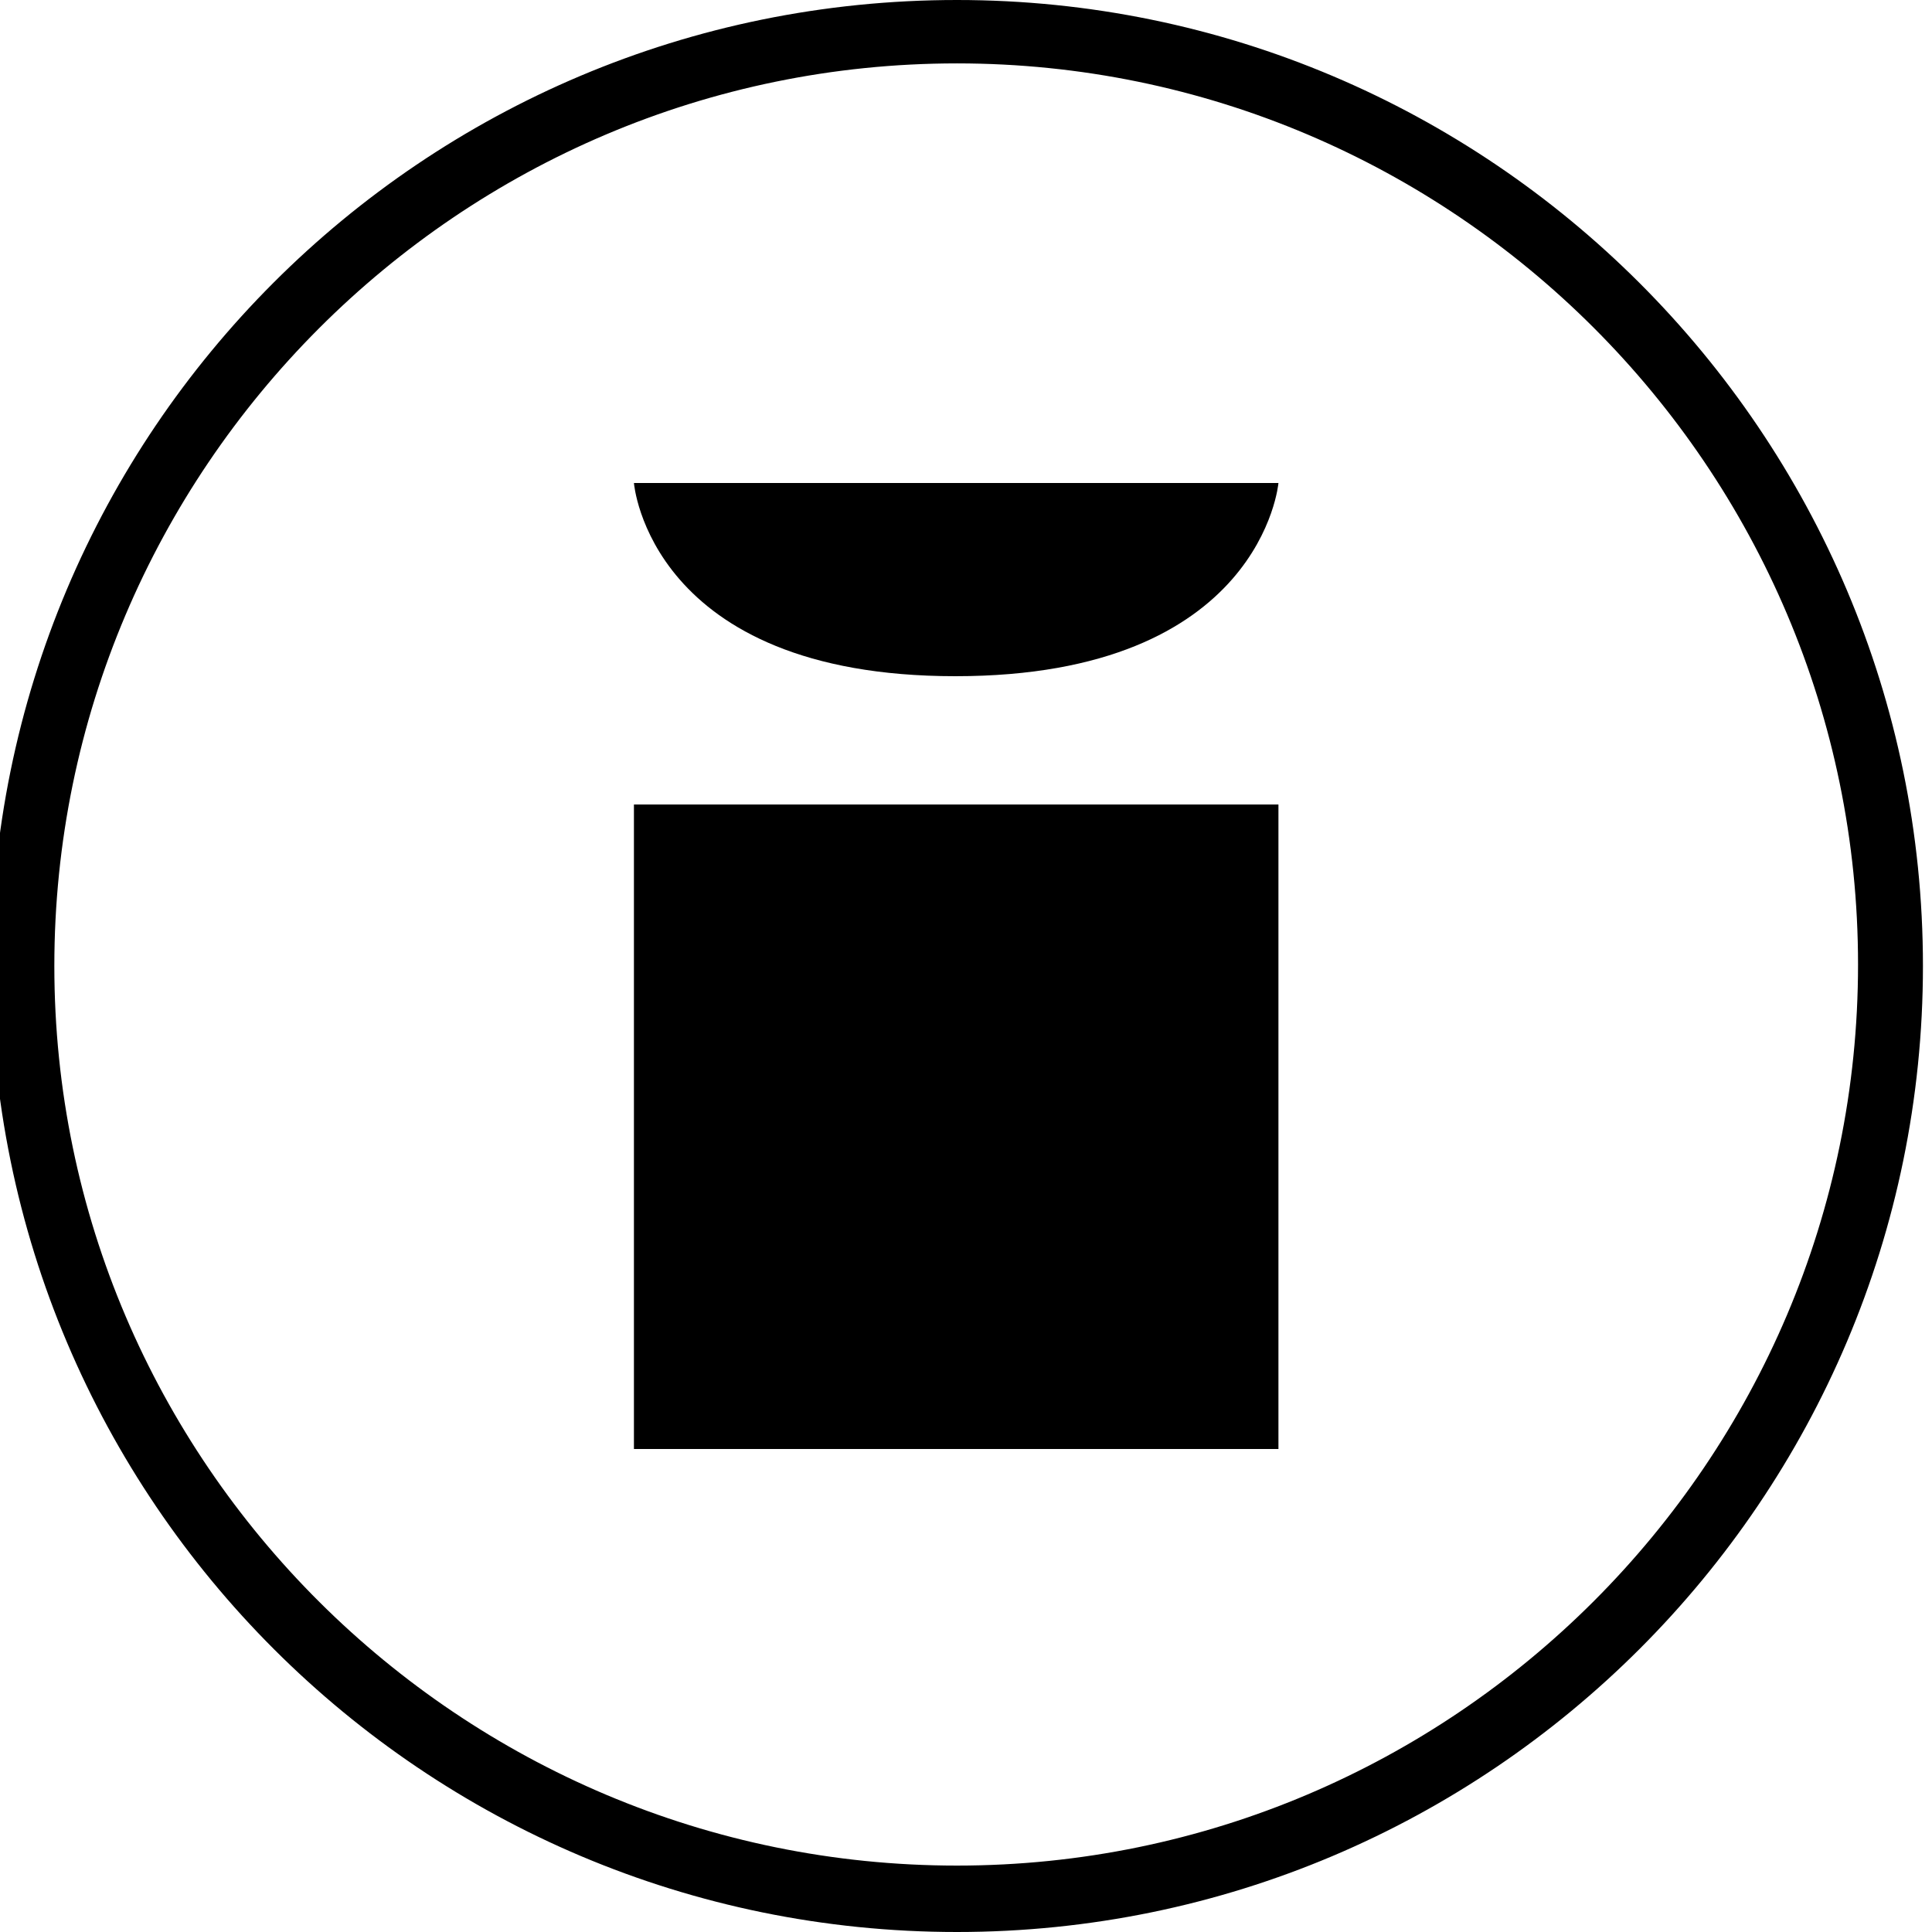 <?xml version="1.0" encoding="utf-8"?>
<!-- Generator: Adobe Illustrator 19.1.0, SVG Export Plug-In . SVG Version: 6.00 Build 0)  -->
<svg version="1.1" id="Layer_1" xmlns="http://www.w3.org/2000/svg" xmlns:xlink="http://www.w3.org/1999/xlink" x="0px" y="0px"
	 viewBox="0 0 128 128" style="enable-background:new 0 0 128 128;" xml:space="preserve">
<path d="M63.4,4.2c32.9,0,59.7,26.8,59.7,59.7s-26.8,59.7-59.7,59.7S3.6,96.9,3.6,64S30.4,4.2,63.4,4.2 M63.4,0
	C28,0-0.6,28.6-0.6,64s28.7,64,64,64s64-28.7,64-64S98.7,0,63.4,0L63.4,0z"/>
<rect x="42" y="53.3" width="42.7" height="42.7"/>
<path d="M84.7,32H42c0,0,1,12.8,21.3,12.8S84.7,32,84.7,32z"/>
</svg>
